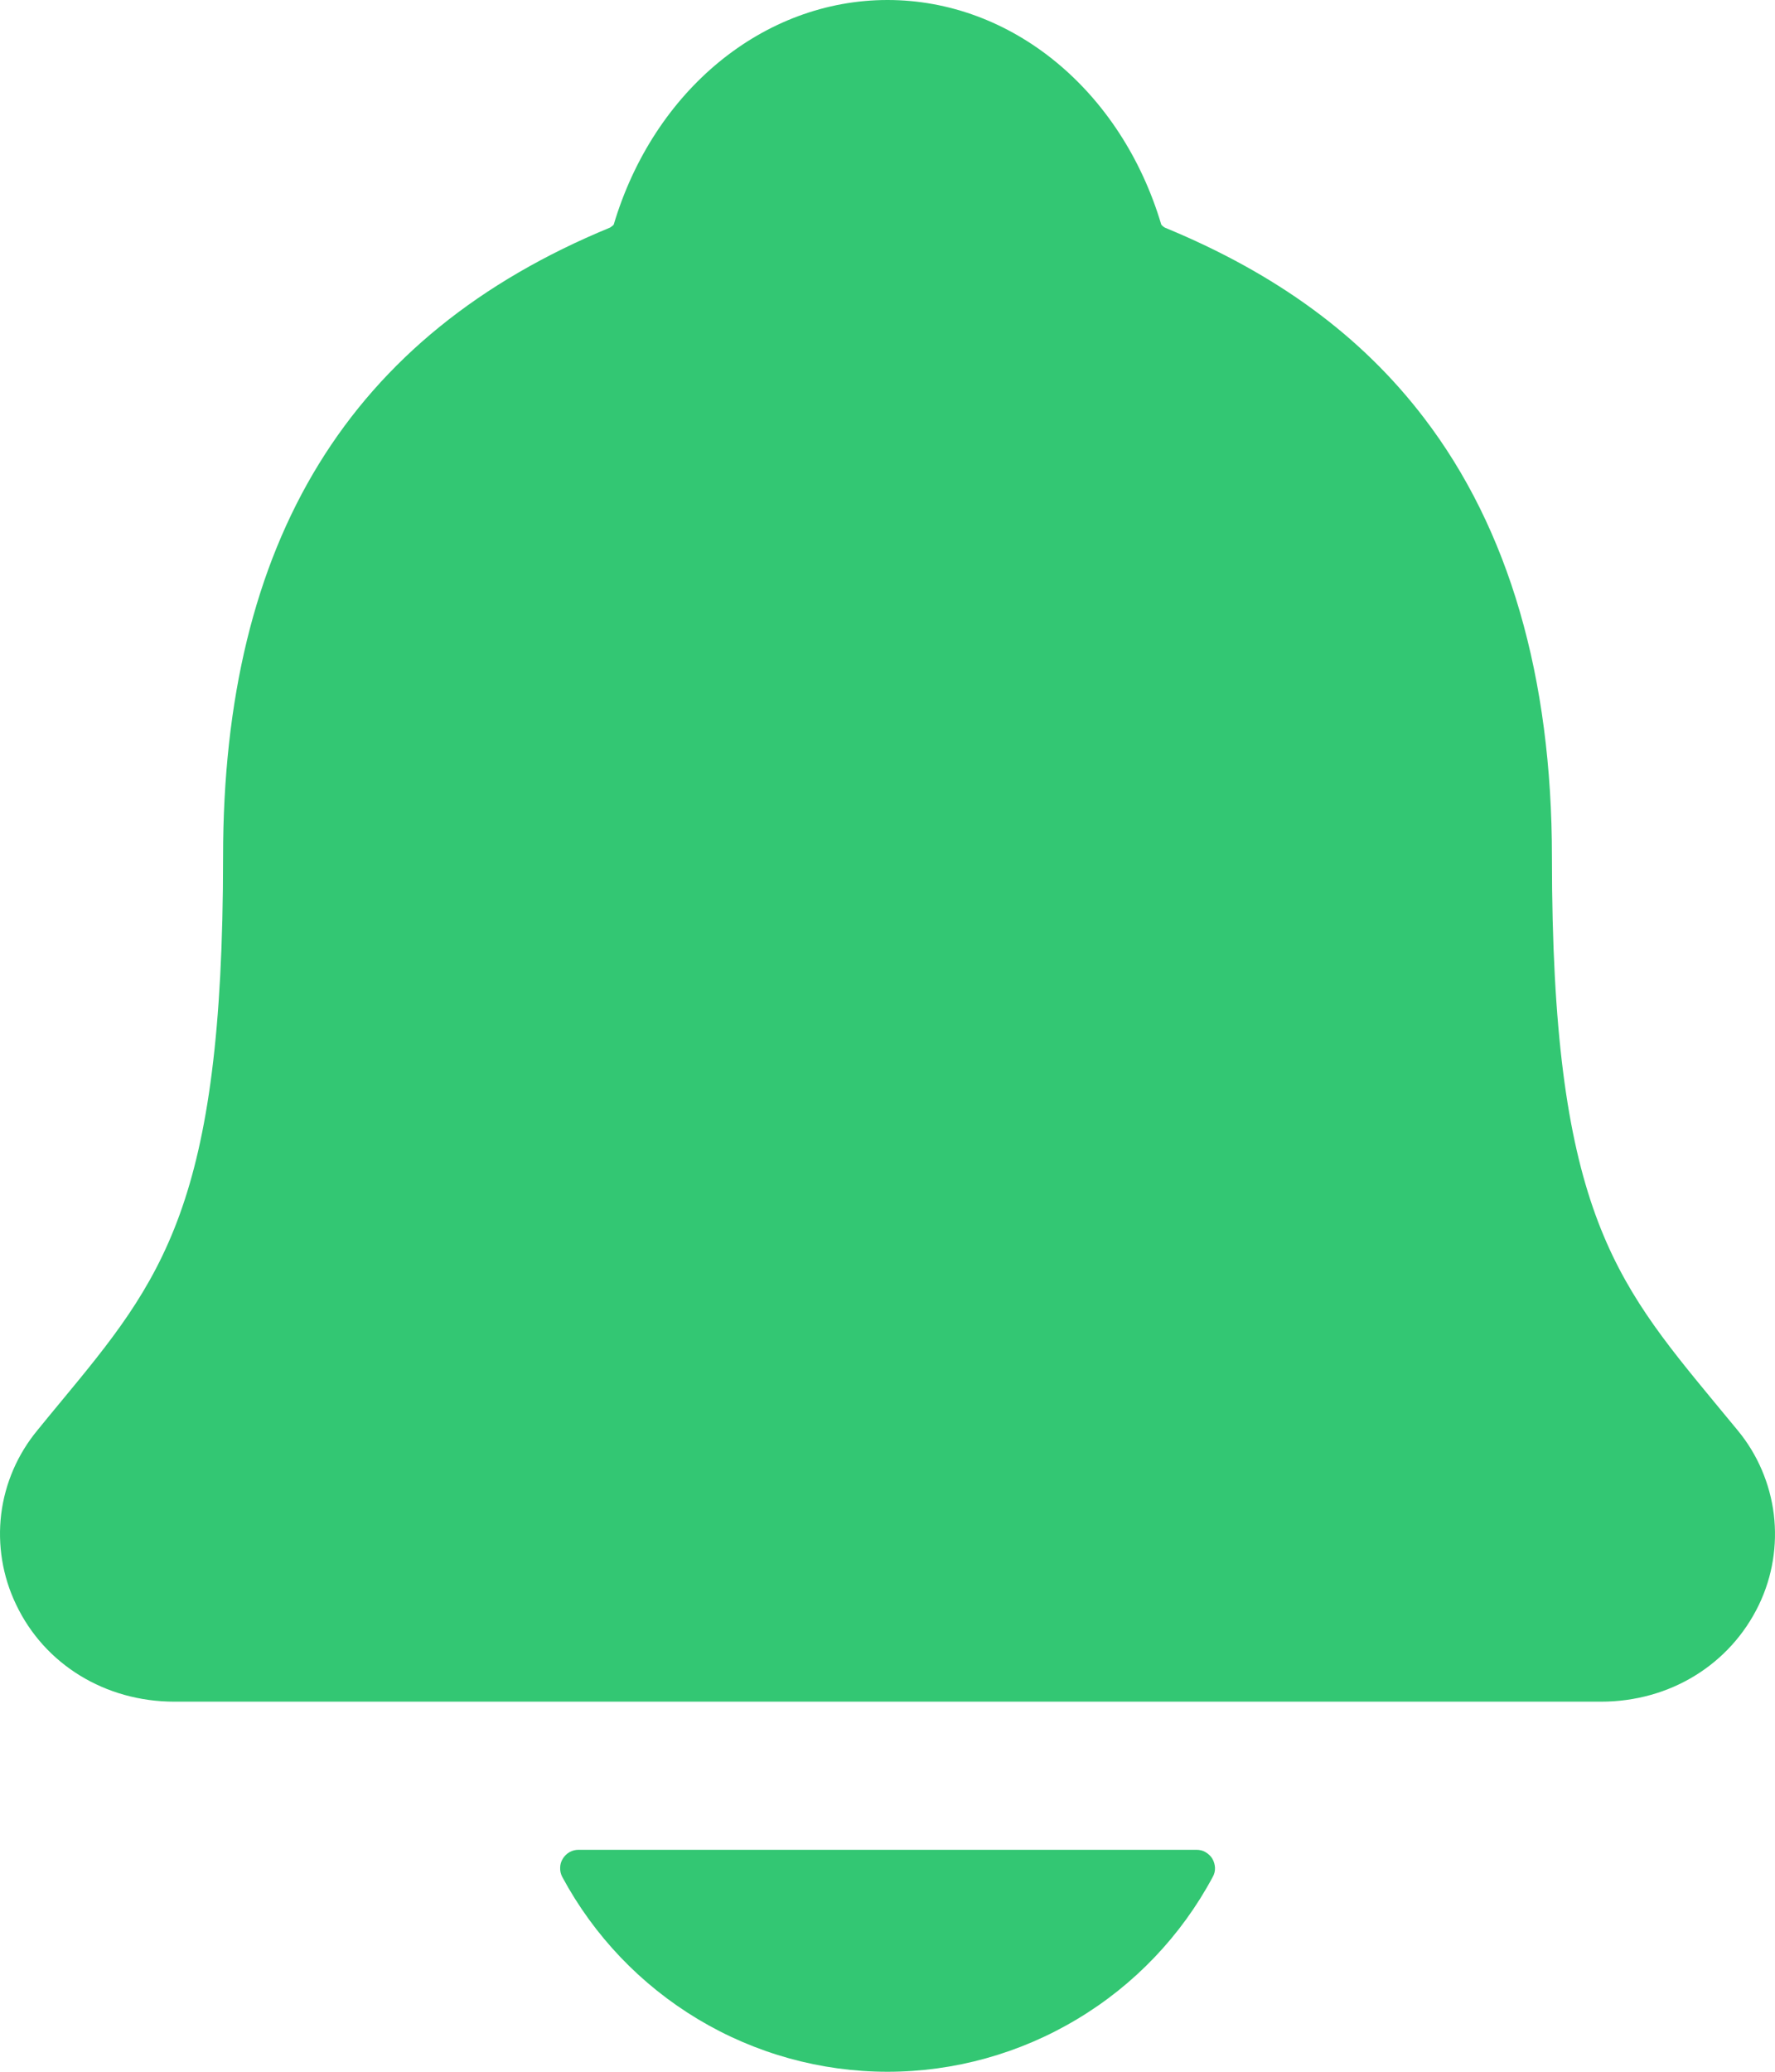 <svg width="12" height="14" viewBox="0 0 12 14" fill="none" xmlns="http://www.w3.org/2000/svg">
<path d="M11.748 9.666C11.696 9.603 11.645 9.541 11.595 9.481C10.908 8.649 10.492 8.147 10.492 5.793C10.492 4.574 10.201 3.574 9.627 2.824C9.204 2.27 8.631 1.85 7.877 1.539C7.867 1.534 7.859 1.527 7.851 1.518C7.58 0.609 6.838 0 6 0C5.163 0 4.42 0.609 4.149 1.518C4.142 1.526 4.133 1.532 4.124 1.538C2.363 2.263 1.508 3.655 1.508 5.792C1.508 8.147 1.093 8.649 0.405 9.48C0.355 9.54 0.305 9.601 0.253 9.665C0.119 9.827 0.034 10.023 0.008 10.232C-0.017 10.44 0.017 10.651 0.108 10.841C0.3 11.247 0.711 11.499 1.179 11.499H10.824C11.291 11.499 11.698 11.247 11.892 10.843C11.983 10.653 12.017 10.442 11.992 10.233C11.966 10.025 11.882 9.828 11.748 9.666ZM6 14C6.451 14 6.894 13.877 7.281 13.645C7.668 13.414 7.986 13.081 8.199 12.683C8.21 12.664 8.215 12.643 8.214 12.621C8.213 12.6 8.207 12.579 8.196 12.56C8.185 12.542 8.169 12.527 8.15 12.516C8.132 12.505 8.11 12.5 8.089 12.5H3.912C3.89 12.5 3.869 12.505 3.85 12.516C3.831 12.527 3.816 12.542 3.805 12.56C3.793 12.579 3.787 12.6 3.787 12.621C3.786 12.643 3.791 12.664 3.801 12.683C4.015 13.081 4.332 13.413 4.719 13.645C5.106 13.877 5.549 14 6 14Z" fill="#33C773"/>
</svg>
